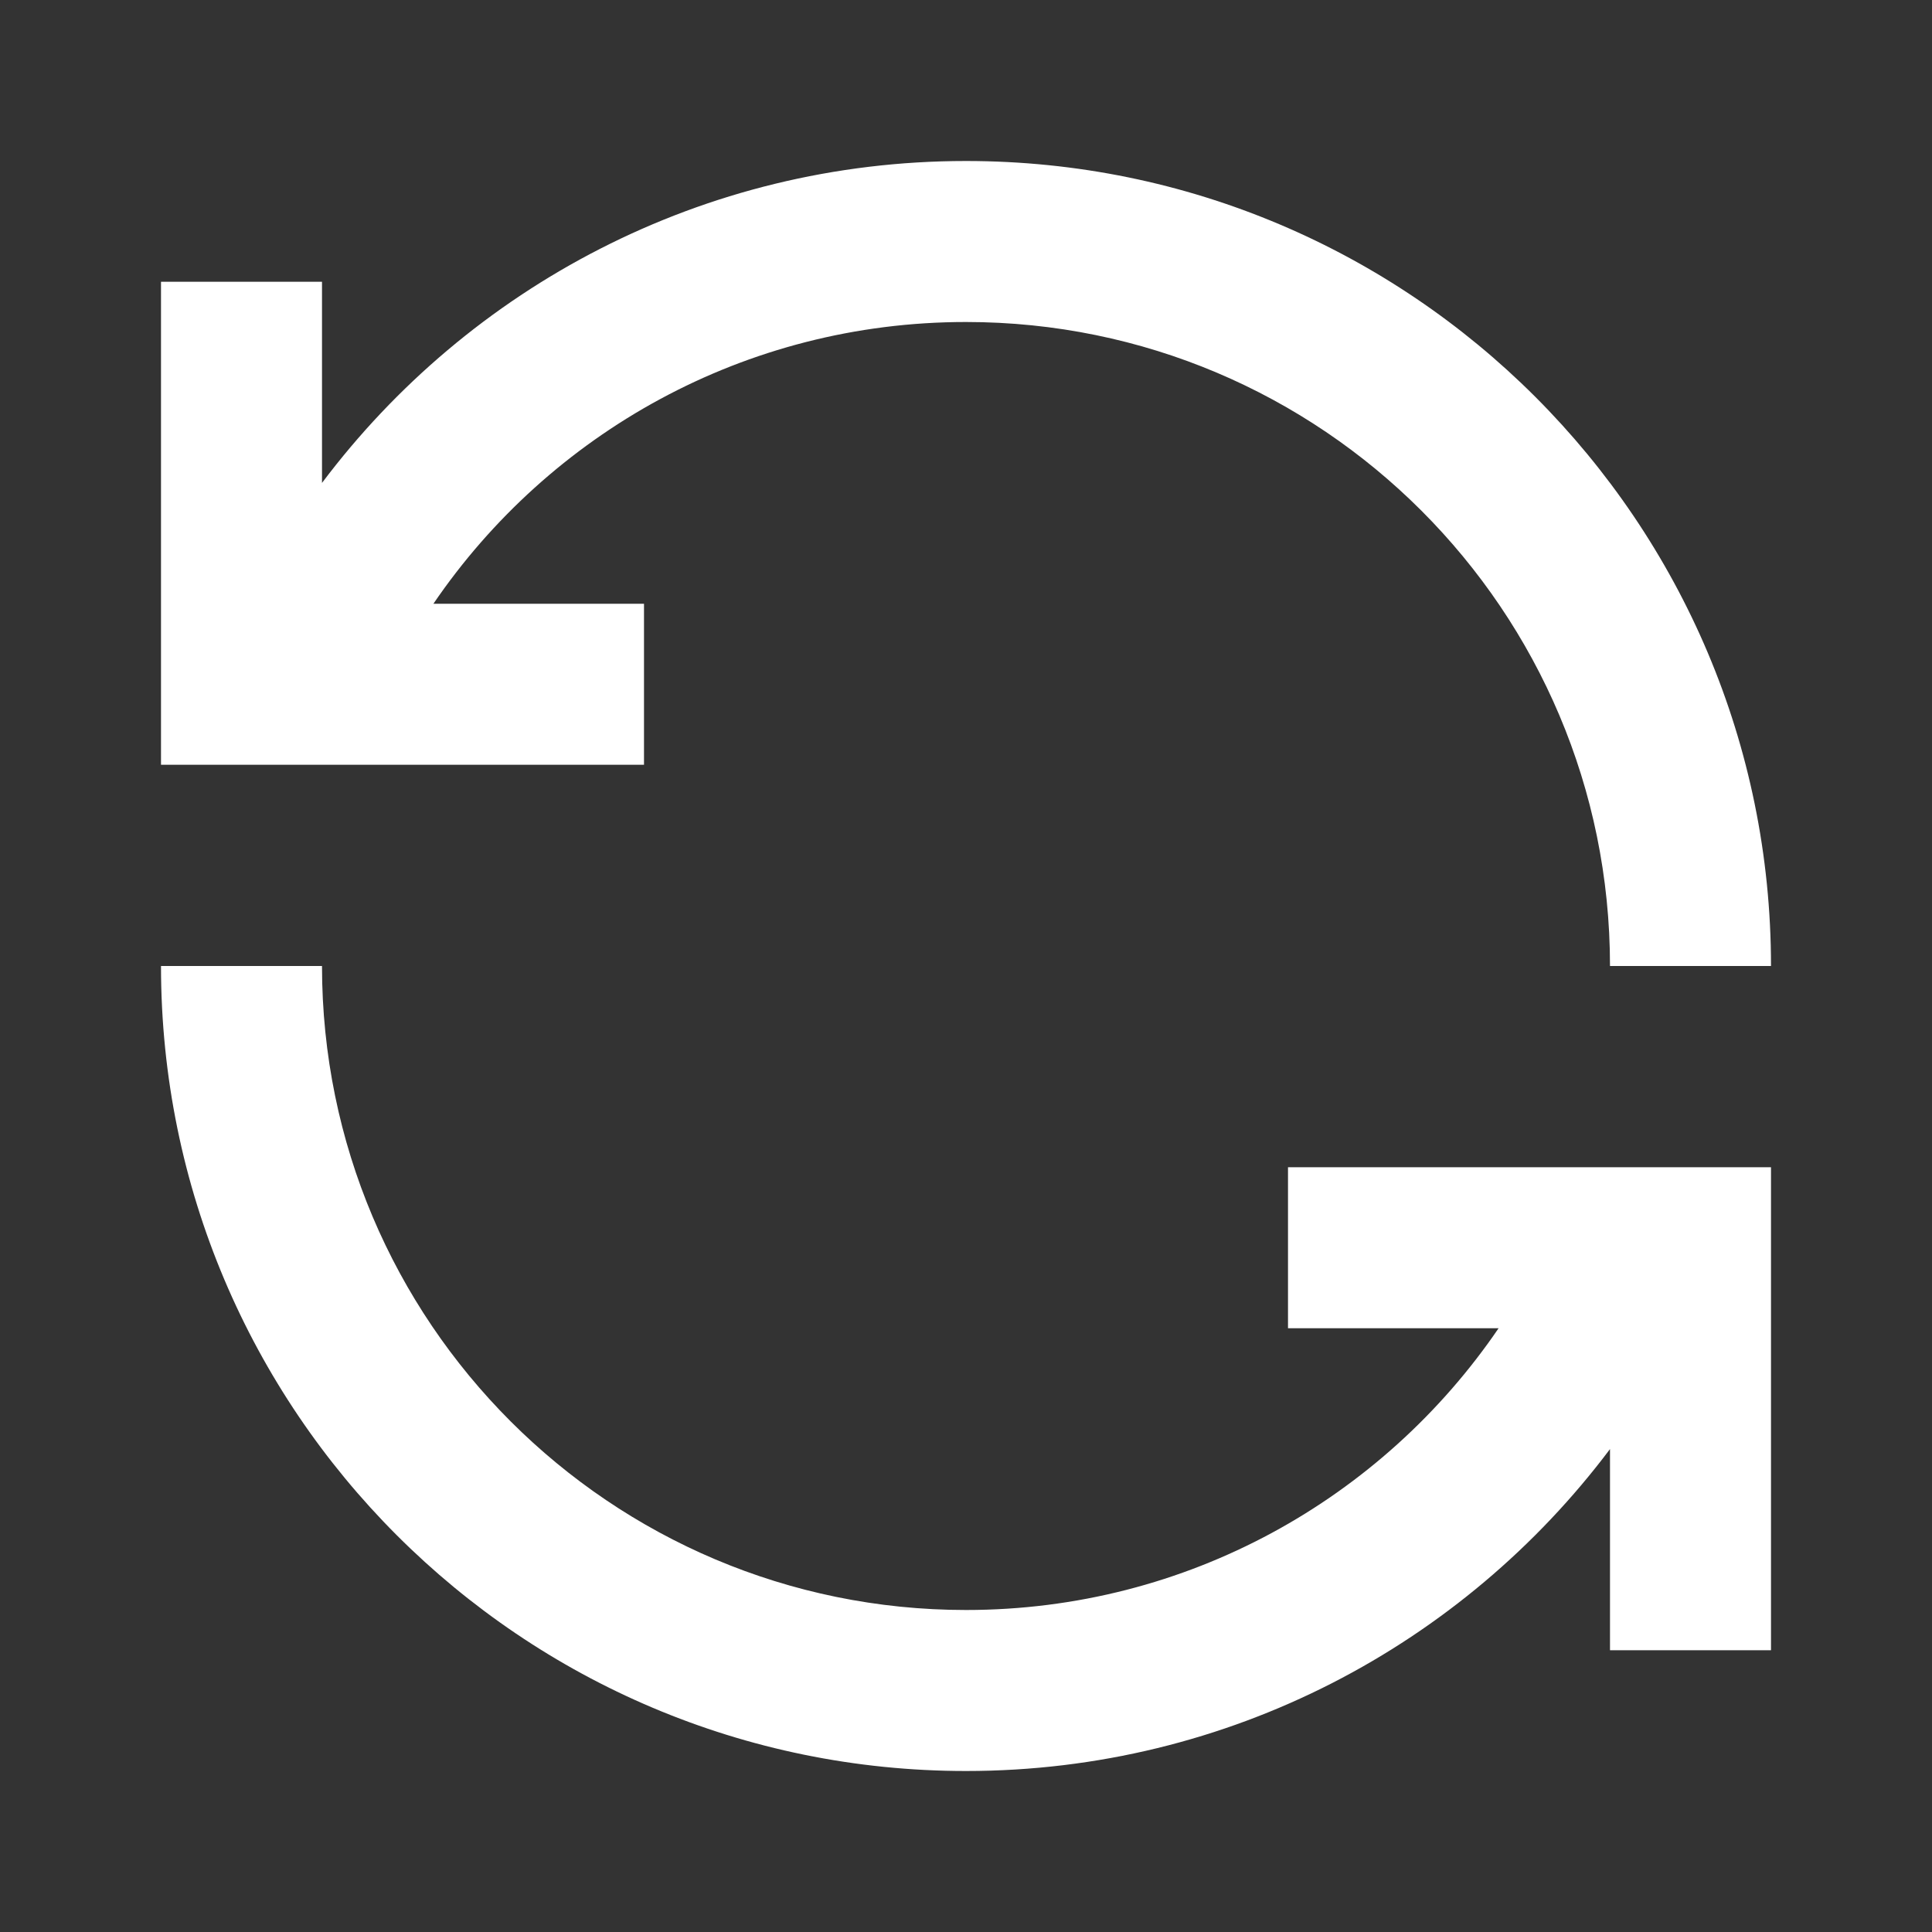 <svg xmlns="http://www.w3.org/2000/svg" viewBox="0 0 24 24"><rect x="0" y="0" width="24" height="24" fill="#333333" stroke="none"/><path d="M12 4C9.251 4 6.825 5.386 5.384 7.5H8V9.5H2V3.5H4V5.999C5.824 3.572 8.728 2 12 2C17.523 2 22 6.477 22 12H20C20 7.582 16.418 4 12 4ZM4 12C4 16.418 7.582 20 12 20C14.749 20 17.175 18.614 18.616 16.5H16V14.5H22V20.5H20V18.001C18.176 20.428 15.272 22 12 22C6.477 22 2 17.523 2 12H4Z" fill="rgba(255,255,255,1)"></path></svg>
